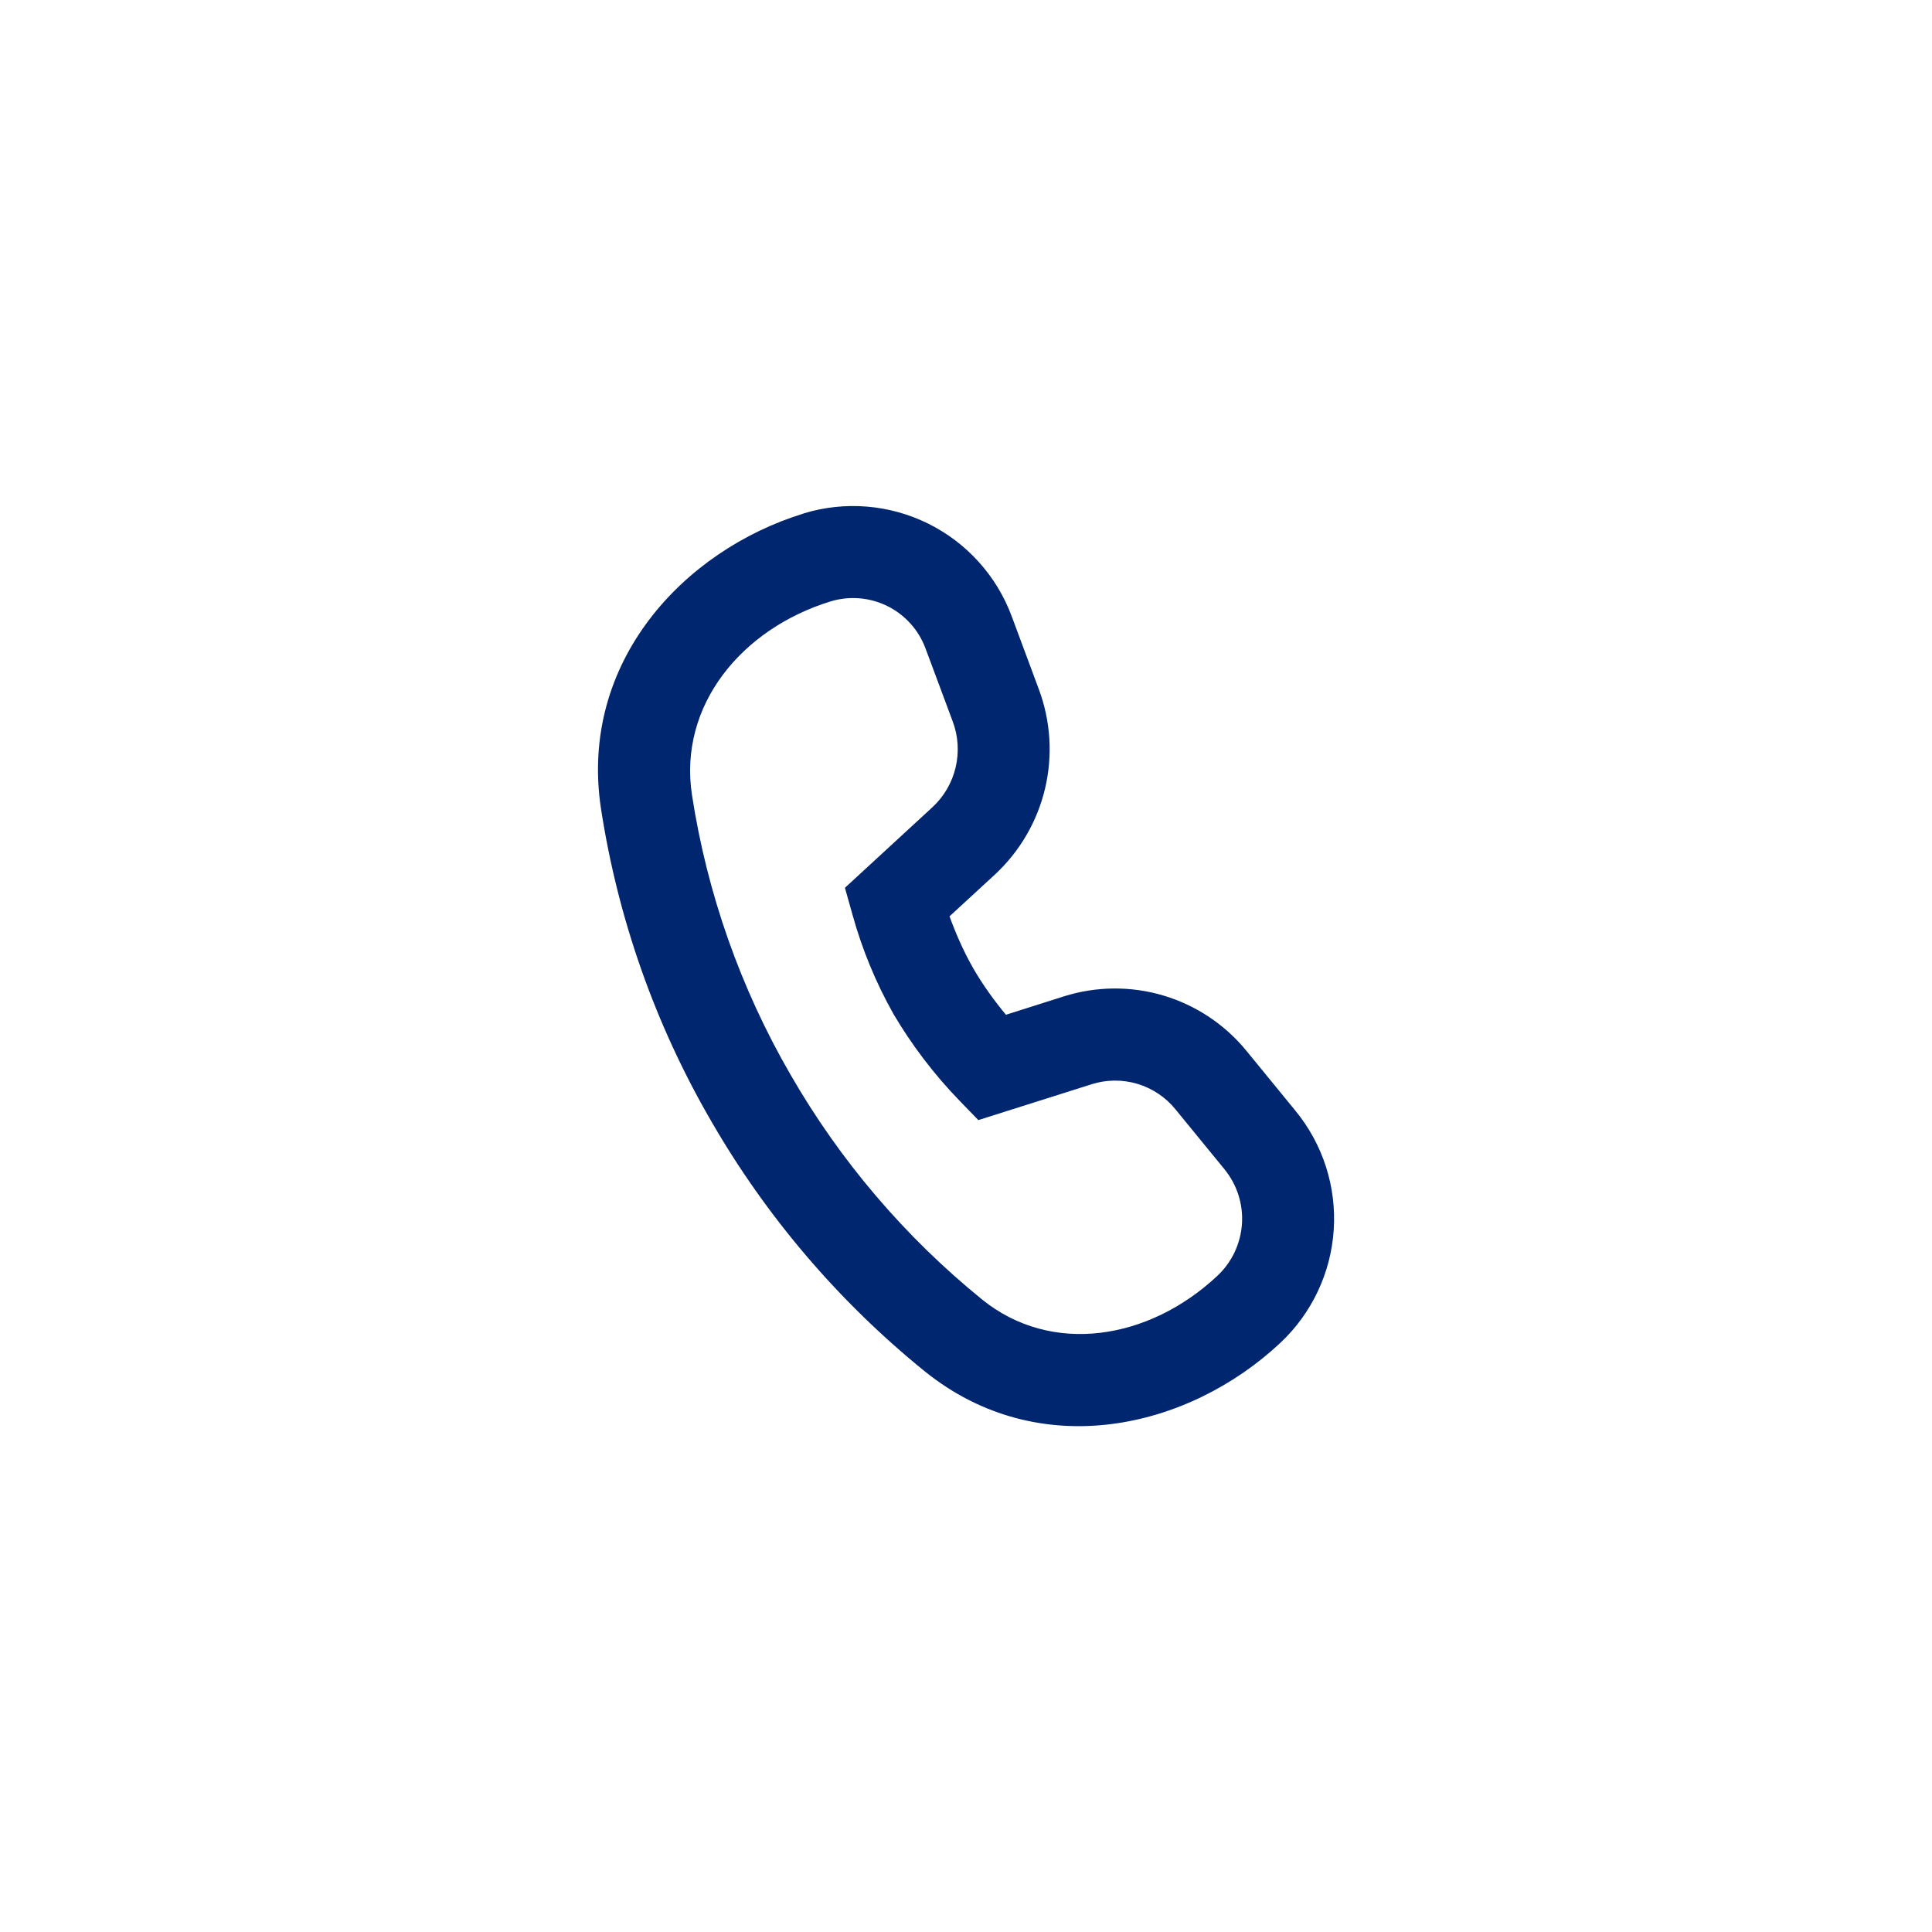 <svg width="42" height="42" viewBox="0 0 42 42" fill="none" xmlns="http://www.w3.org/2000/svg">
<g filter="url(#filter0_d_1666_4191)">
<circle cx="21" cy="20" r="20" fill="white"/>
<path d="M20.122 13.102C19.974 12.699 19.678 12.368 19.294 12.177C18.909 11.986 18.467 11.949 18.056 12.074C16.11 12.674 14.75 14.344 15.042 16.276C15.371 18.42 16.097 20.483 17.184 22.36C18.261 24.232 19.673 25.889 21.35 27.25C22.858 28.47 24.974 28.134 26.466 26.734C26.78 26.439 26.97 26.037 26.999 25.607C27.028 25.178 26.892 24.754 26.62 24.42L25.552 23.114C25.338 22.851 25.05 22.659 24.726 22.562C24.401 22.465 24.055 22.468 23.732 22.57L21.268 23.35L20.838 22.906C20.297 22.344 19.823 21.72 19.426 21.048C19.042 20.368 18.743 19.643 18.534 18.89L18.368 18.3L20.268 16.55C20.52 16.318 20.696 16.016 20.775 15.682C20.853 15.349 20.831 15 20.71 14.68L20.122 13.102ZM17.468 10.162C18.366 9.887 19.336 9.966 20.178 10.383C21.02 10.8 21.67 11.523 21.996 12.404L22.582 13.98C22.841 14.672 22.889 15.426 22.718 16.145C22.547 16.864 22.165 17.517 21.622 18.018L20.642 18.92C20.768 19.268 20.938 19.666 21.158 20.052C21.378 20.432 21.634 20.778 21.868 21.06L23.128 20.66C23.833 20.438 24.588 20.432 25.295 20.643C26.003 20.855 26.631 21.274 27.098 21.846L28.166 23.152C28.76 23.878 29.056 24.802 28.994 25.738C28.932 26.673 28.518 27.55 27.834 28.192C25.846 30.058 22.6 30.832 20.094 28.804C18.227 27.289 16.654 25.444 15.454 23.36C14.241 21.267 13.431 18.965 13.064 16.574C12.584 13.388 14.87 10.962 17.468 10.164" fill="#002670"/>
</g>
<defs>
<filter id="filter0_d_1666_4191" x="0" y="0" width="42" height="42" filterUnits="userSpaceOnUse" color-interpolation-filters="sRGB">
<feFlood flood-opacity="0" result="BackgroundImageFix"/>
<feColorMatrix in="SourceAlpha" type="matrix" values="0 0 0 0 0 0 0 0 0 0 0 0 0 0 0 0 0 0 127 0" result="hardAlpha"/>
<feOffset dy="1"/>
<feGaussianBlur stdDeviation="0.5"/>
<feComposite in2="hardAlpha" operator="out"/>
<feColorMatrix type="matrix" values="0 0 0 0 0 0 0 0 0 0 0 0 0 0 0 0 0 0 0.25 0"/>
<feBlend mode="normal" in2="BackgroundImageFix" result="effect1_dropShadow_1666_4191"/>
<feBlend mode="normal" in="SourceGraphic" in2="effect1_dropShadow_1666_4191" result="shape"/>
</filter>
</defs>
</svg>
